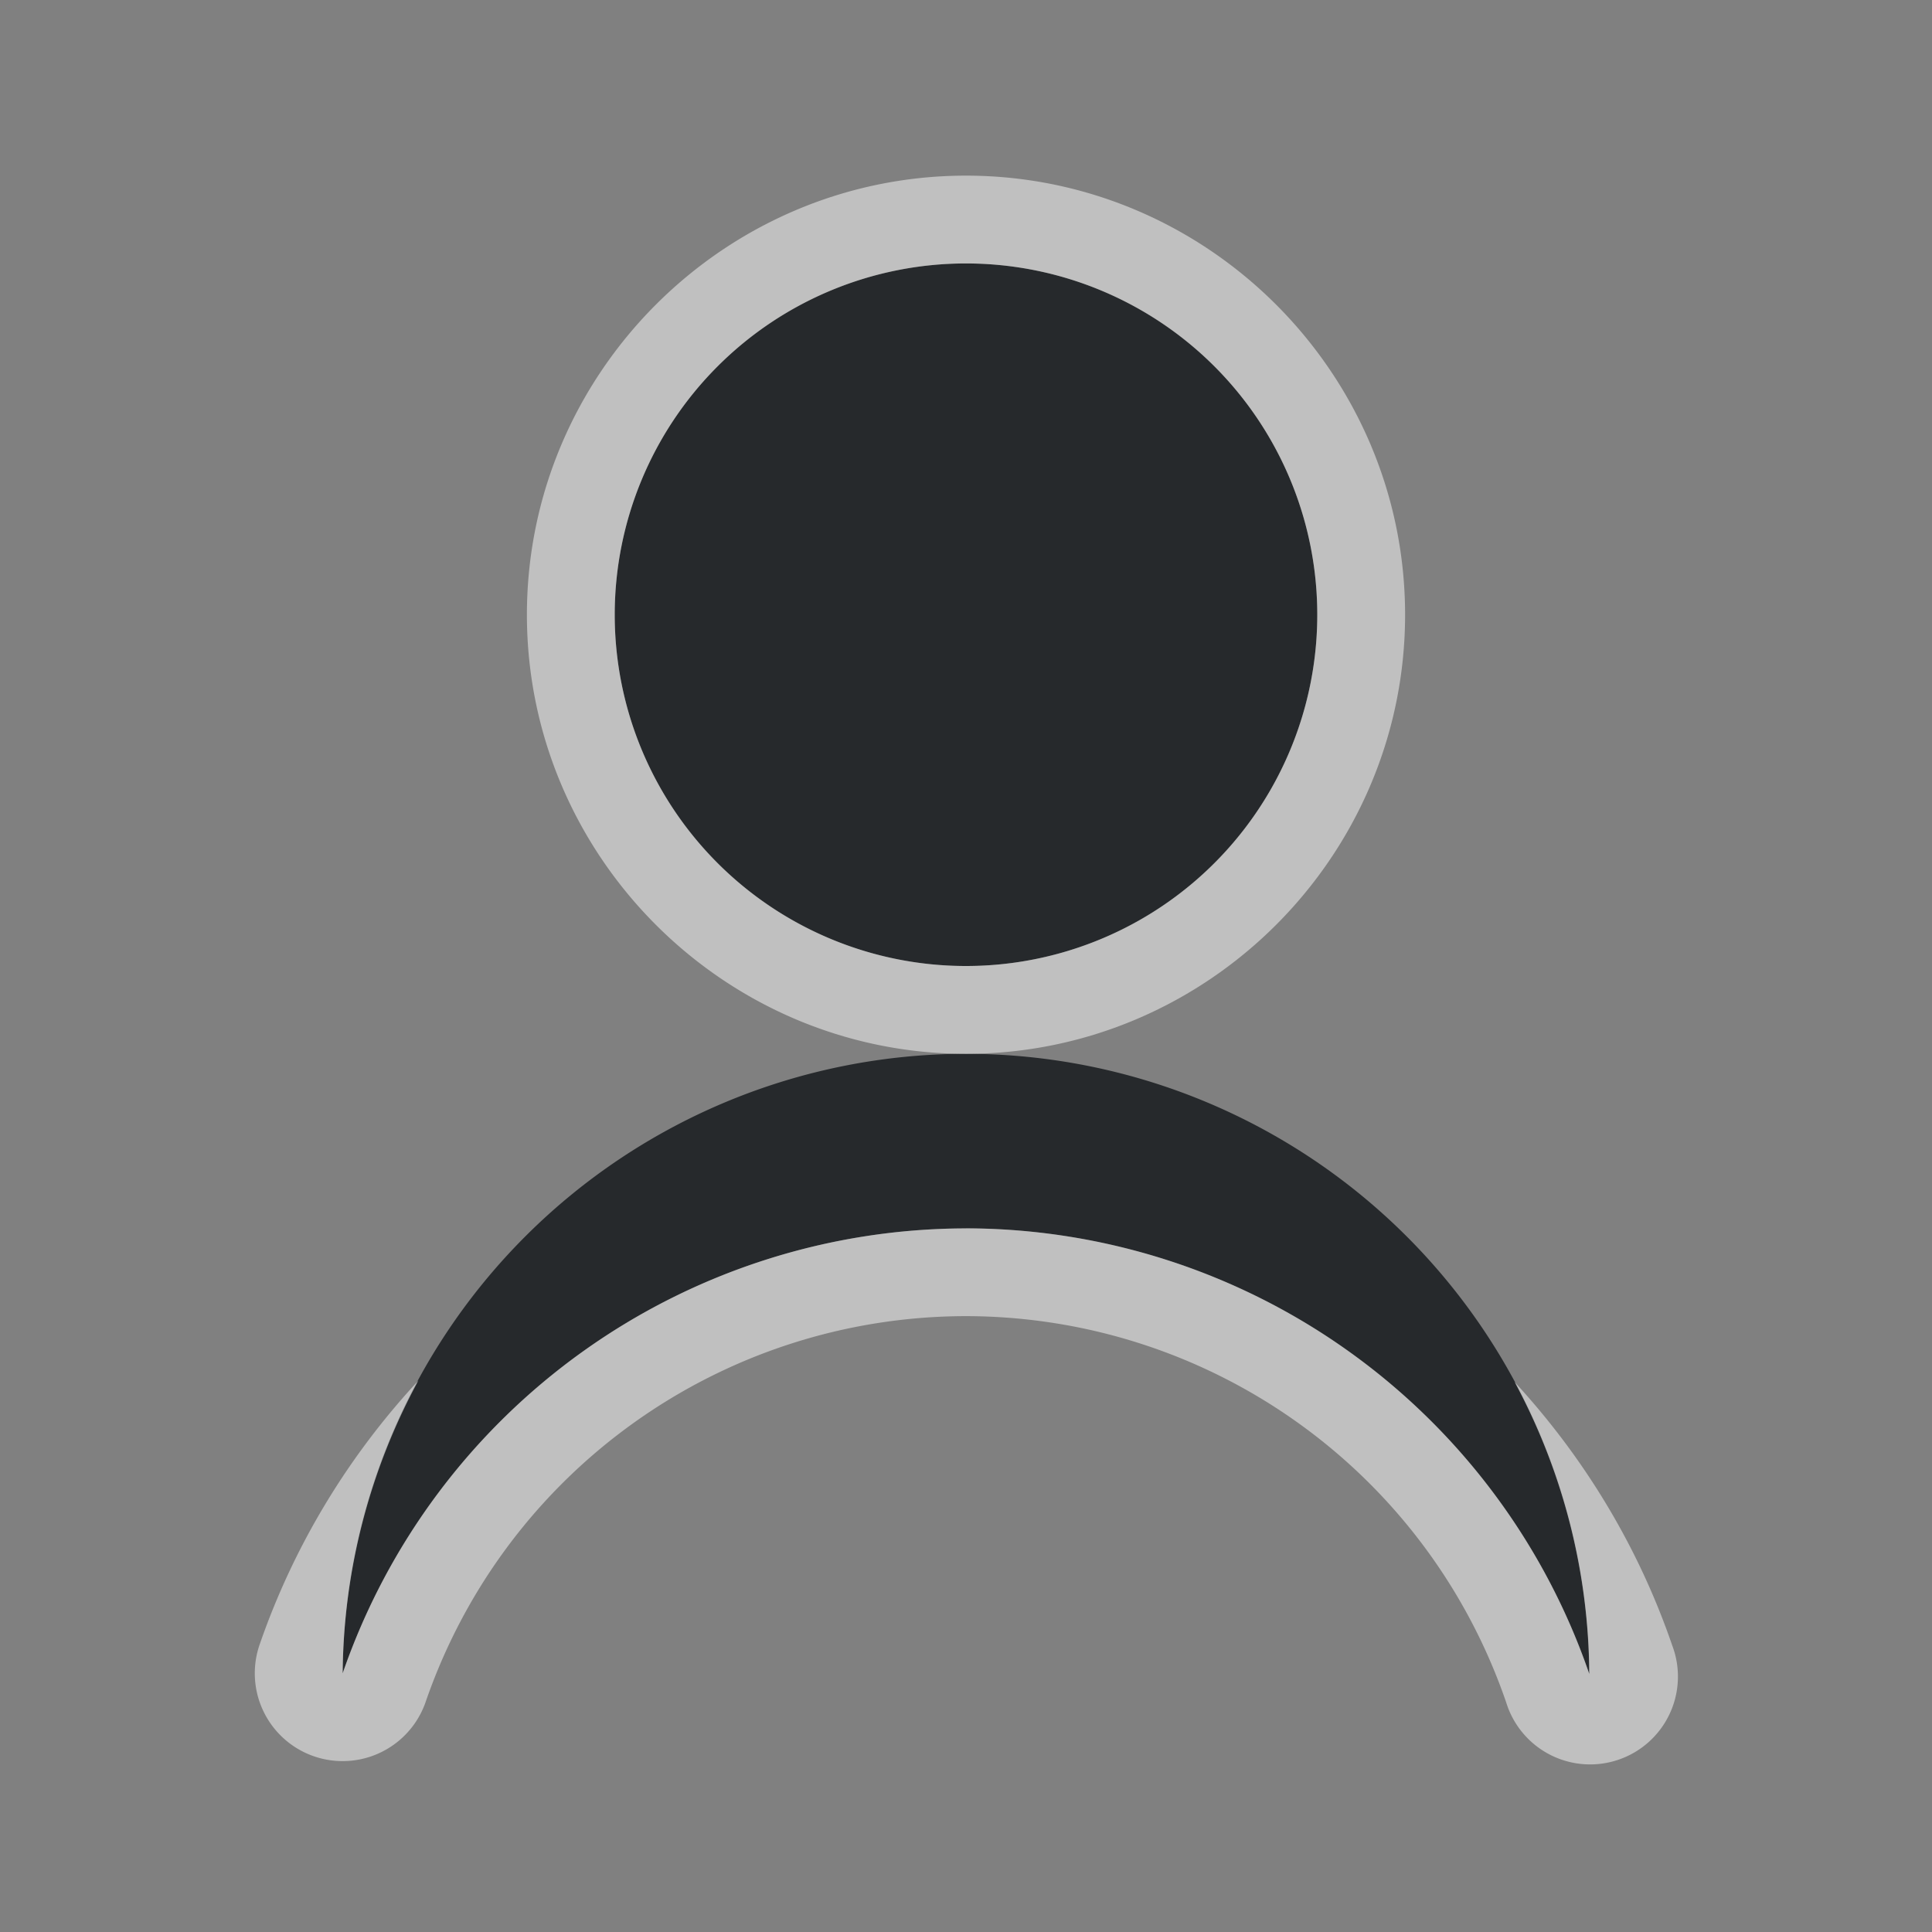<?xml version="1.0" encoding="UTF-8"?>
<svg id="g" width="22" height="22" version="1.1" xmlns="http://www.w3.org/2000/svg" xmlns:cc="http://creativecommons.org/ns#" xmlns:dc="http://purl.org/dc/elements/1.1/" xmlns:rdf="http://www.w3.org/1999/02/22-rdf-syntax-ns#">
	<rect width="100%" height="100%" fill="#808080" stroke="none"/>
	<defs id="a">
		<style id="current-color-scheme" type="text/css">.ColorScheme-Text {color:#090d11;}.ColorScheme-Background{color:#ffffff;}</style>
	</defs>
	<path id="f" class="ColorScheme-Text" d="m 11,3 a 4,4 0 0 0 -4,4 4,4 0 0 0 4,4 4,4 0 0 0 4,-4 4,4 0 0 0 -4,-4 z m 0,9 A 7.1,7.1 0 0 0 3.902,19.055 7.517,7.517 0 0 1 11,13.988 7.517,7.517 0 0 1 18.098,19.062 7.1,7.1 0 0 0 11,12 Z" style="fill-opacity:.75;fill:currentColor"/>
	<path id="h" class="ColorScheme-Background" d="m11 2c-2.75 0-5 2.25-5 5s2.25 5 5 5 5-2.25 5-5-2.25-5-5-5zm0 1a4 4 0 0 1 4 4 4 4 0 0 1 -4 4 4 4 0 0 1 -4 -4 4 4 0 0 1 4 -4zm0 10.988a7.517 7.517 0 0 0 -7.098 5.066 7.1 7.1 0 0 1 0.863 -3.334c-0.789 0.85-1.414 1.865-1.809 3.008a1 1 0 1 0 1.891 0.652c0.906-2.628 3.371-4.388 6.15-4.393 2.783 0.004 5.25 1.766 6.154 4.398a1 1 0 1 0 1.891 -0.648c-0.391-1.139-1.012-2.151-1.795-3a7.1 7.1 0 0 1 0.85 3.324 7.517 7.517 0 0 0 -7.098 -5.074z" style="fill-opacity:.5;fill:currentColor"/>
</svg>
